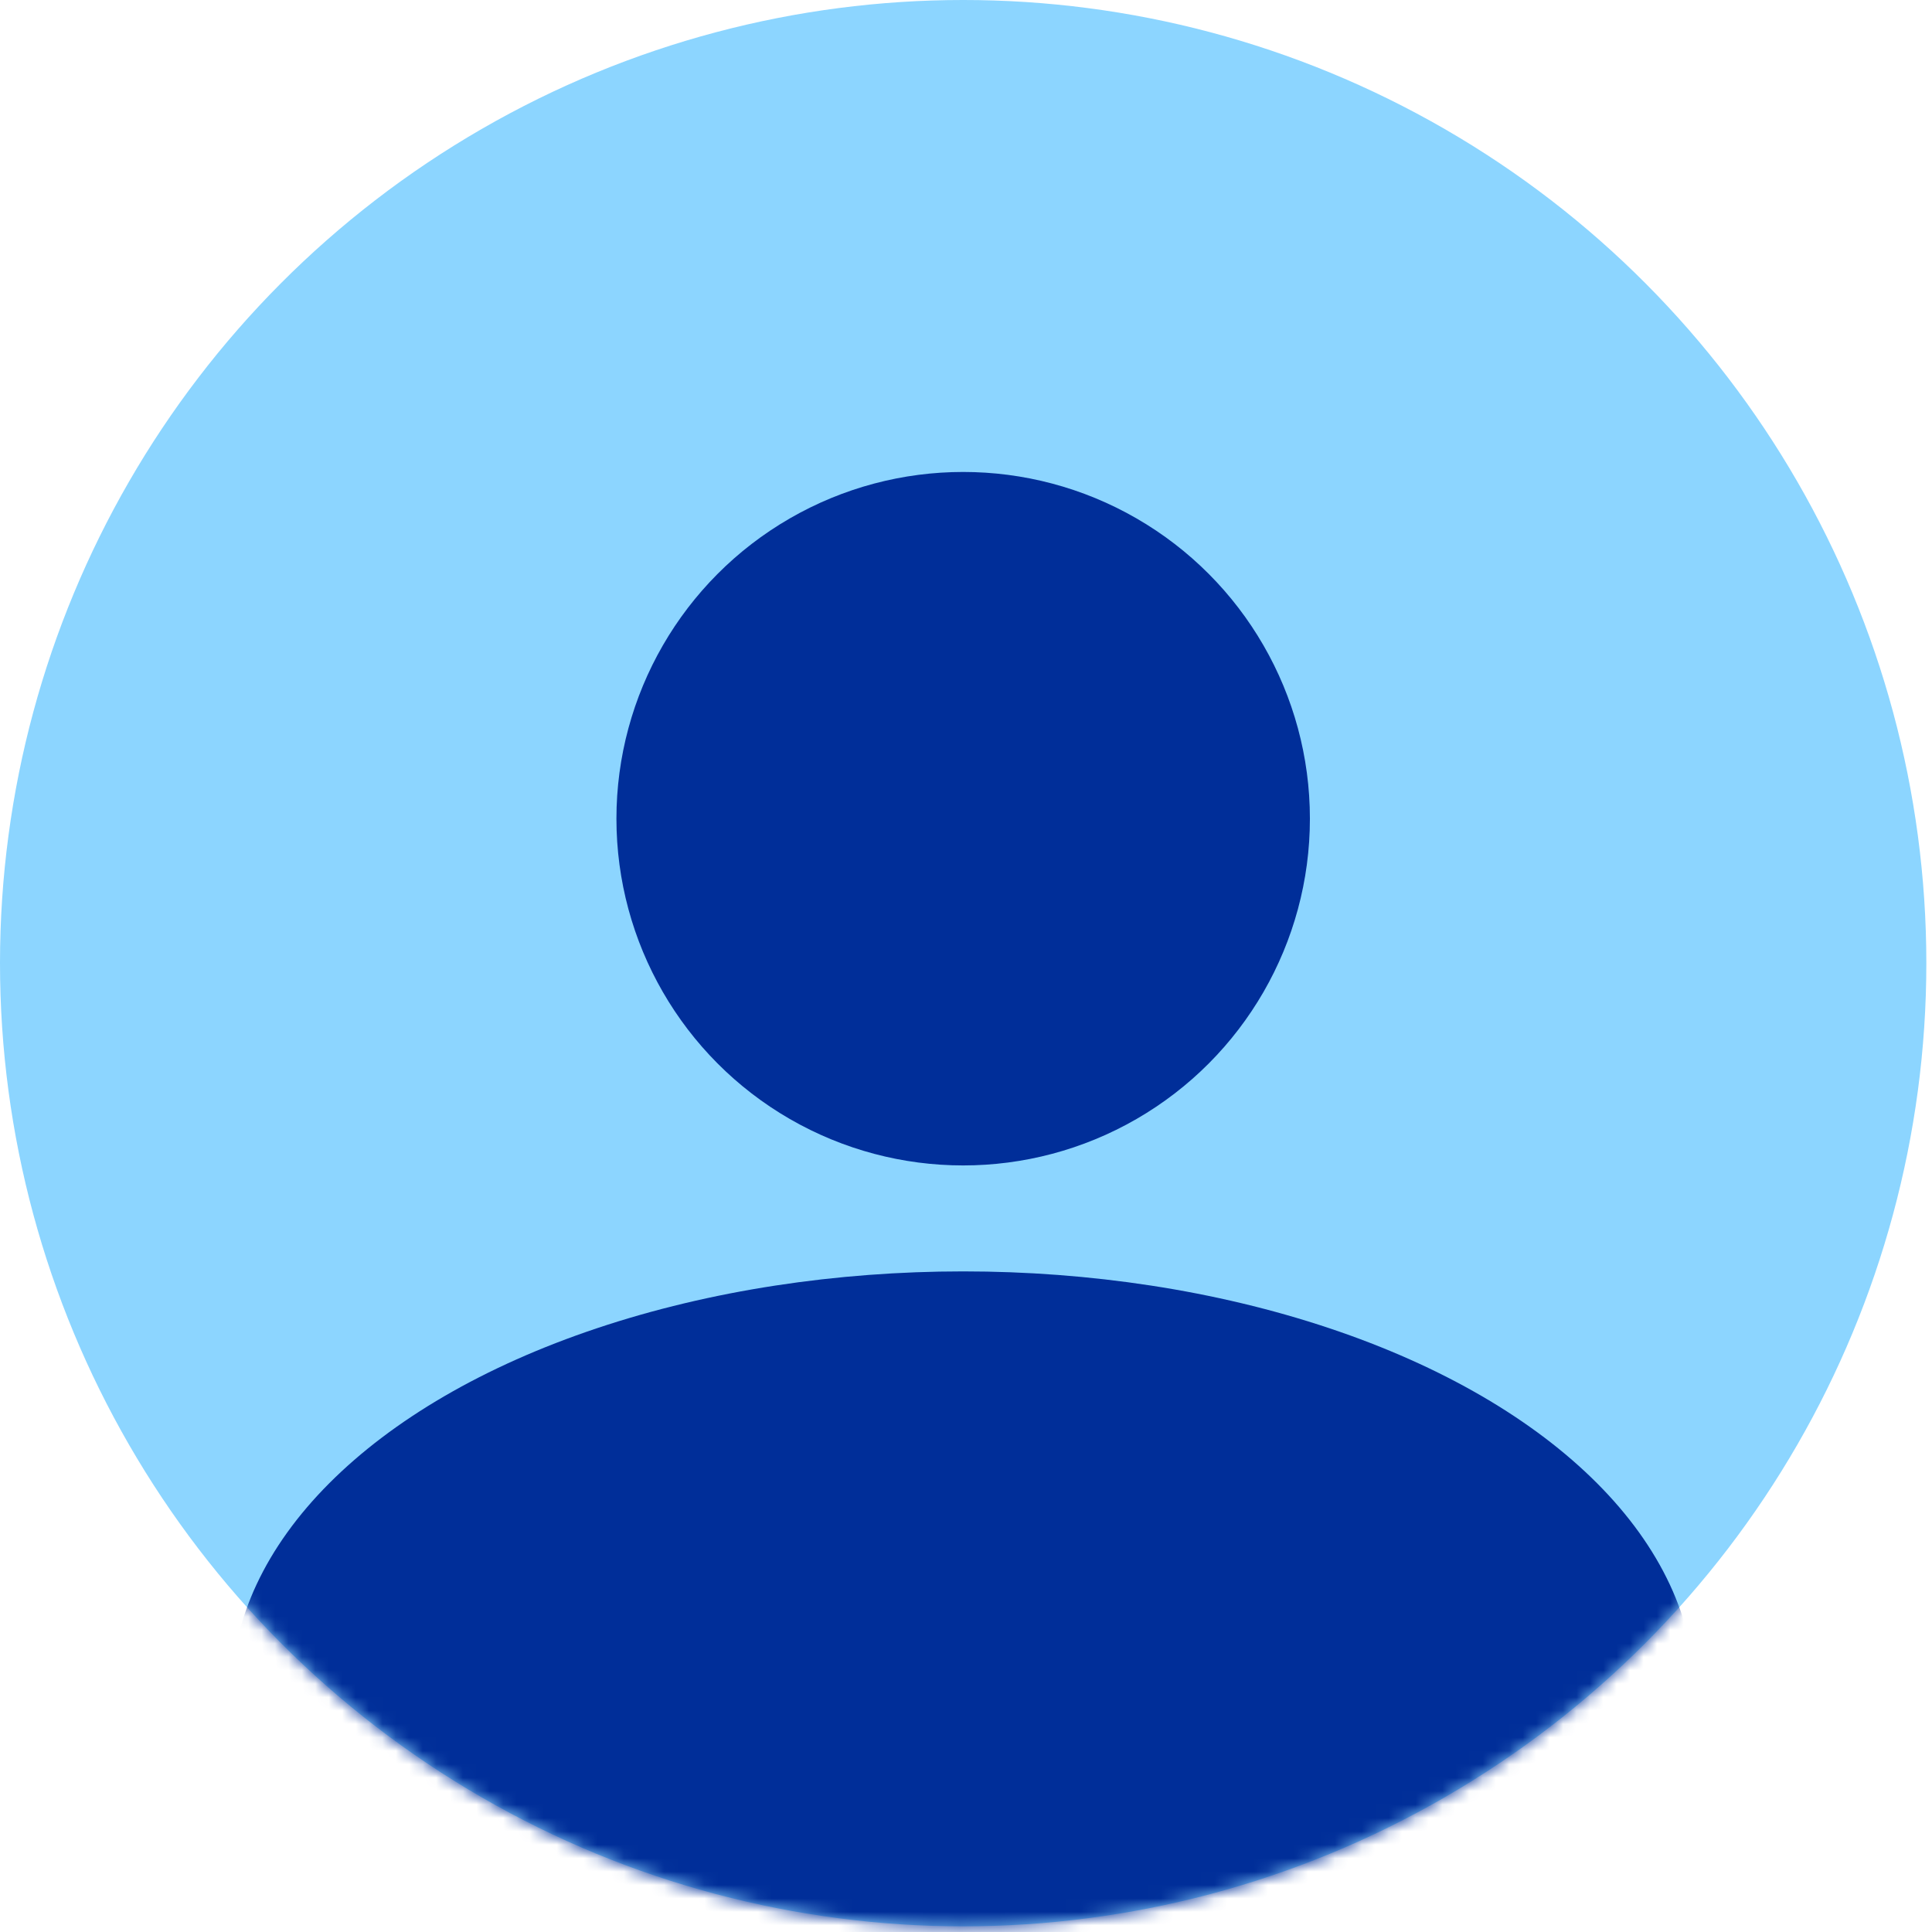 <svg width="144" height="144" viewBox="0 0 144 144" fill="none" xmlns="http://www.w3.org/2000/svg">
<circle cx="71.789" cy="71.789" r="71.789" fill="#8CD5FF"/>
<mask id="mask0_15_9168" style="mask-type:alpha" maskUnits="userSpaceOnUse" x="0" y="0" width="144" height="144">
<circle cx="71.789" cy="71.789" r="71.789" fill="#C4C4C4"/>
</mask>
<g mask="url(#mask0_15_9168)">
<ellipse cx="71.789" cy="126.349" rx="54.56" ry="31.587" fill="#002E99"/>
</g>
<circle cx="71.789" cy="61.021" r="25.844" fill="#002E99"/>
</svg>
